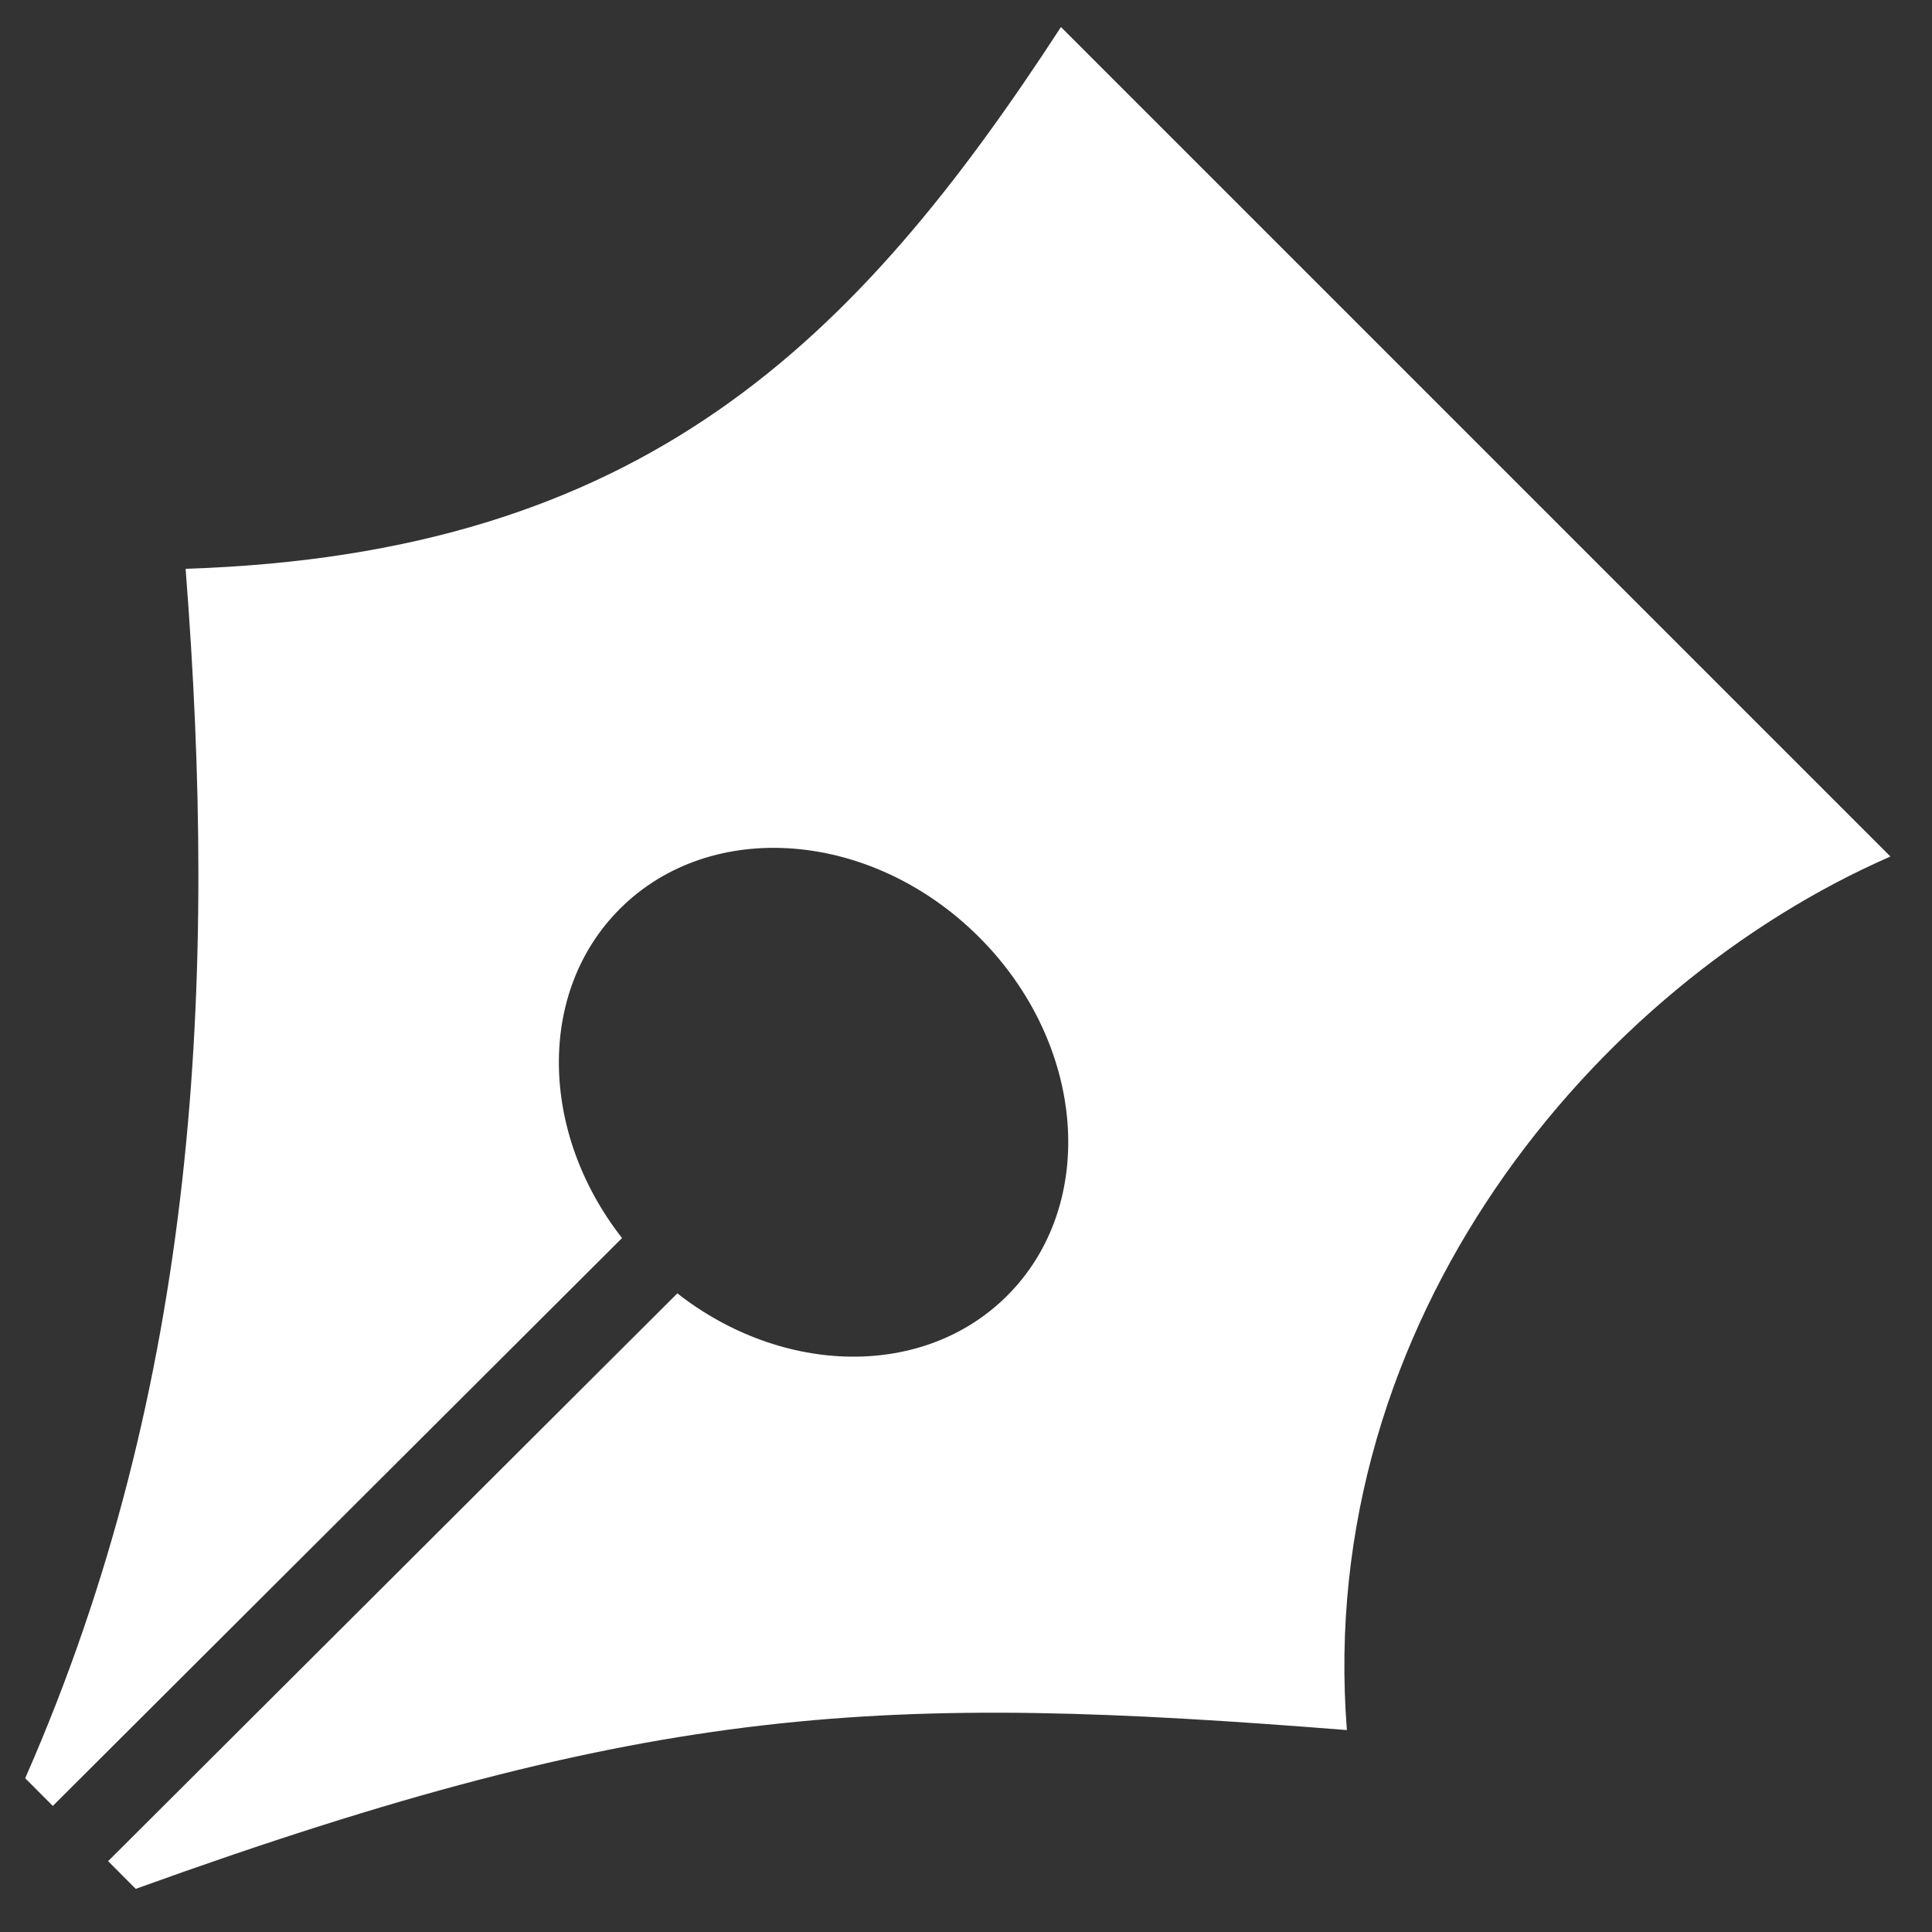 <svg width="27" height="27" viewBox="0 0 27 27" fill="none" xmlns="http://www.w3.org/2000/svg">
<rect x="0" y="0" width="27" height="27" fill="#333333" stroke="none"/>
<path d="M26.419 11.97C22.285 13.777 18.375 18.45 18.823 24.178C12.371 23.668 9.173 23.77 1.897 26.397L1.511 26.01L9.466 18.075C10.937 19.226 12.909 19.271 14.074 18.109C15.352 16.834 15.177 14.59 13.683 13.097C12.189 11.603 9.942 11.425 8.665 12.699C7.499 13.862 7.543 15.831 8.693 17.302L0.738 25.238L0.352 24.851C2.772 19.349 3.041 13.678 2.594 7.949C8.99 7.744 11.964 4.777 14.827 0.378L26.419 11.97Z" fill="white"/>
</svg>
